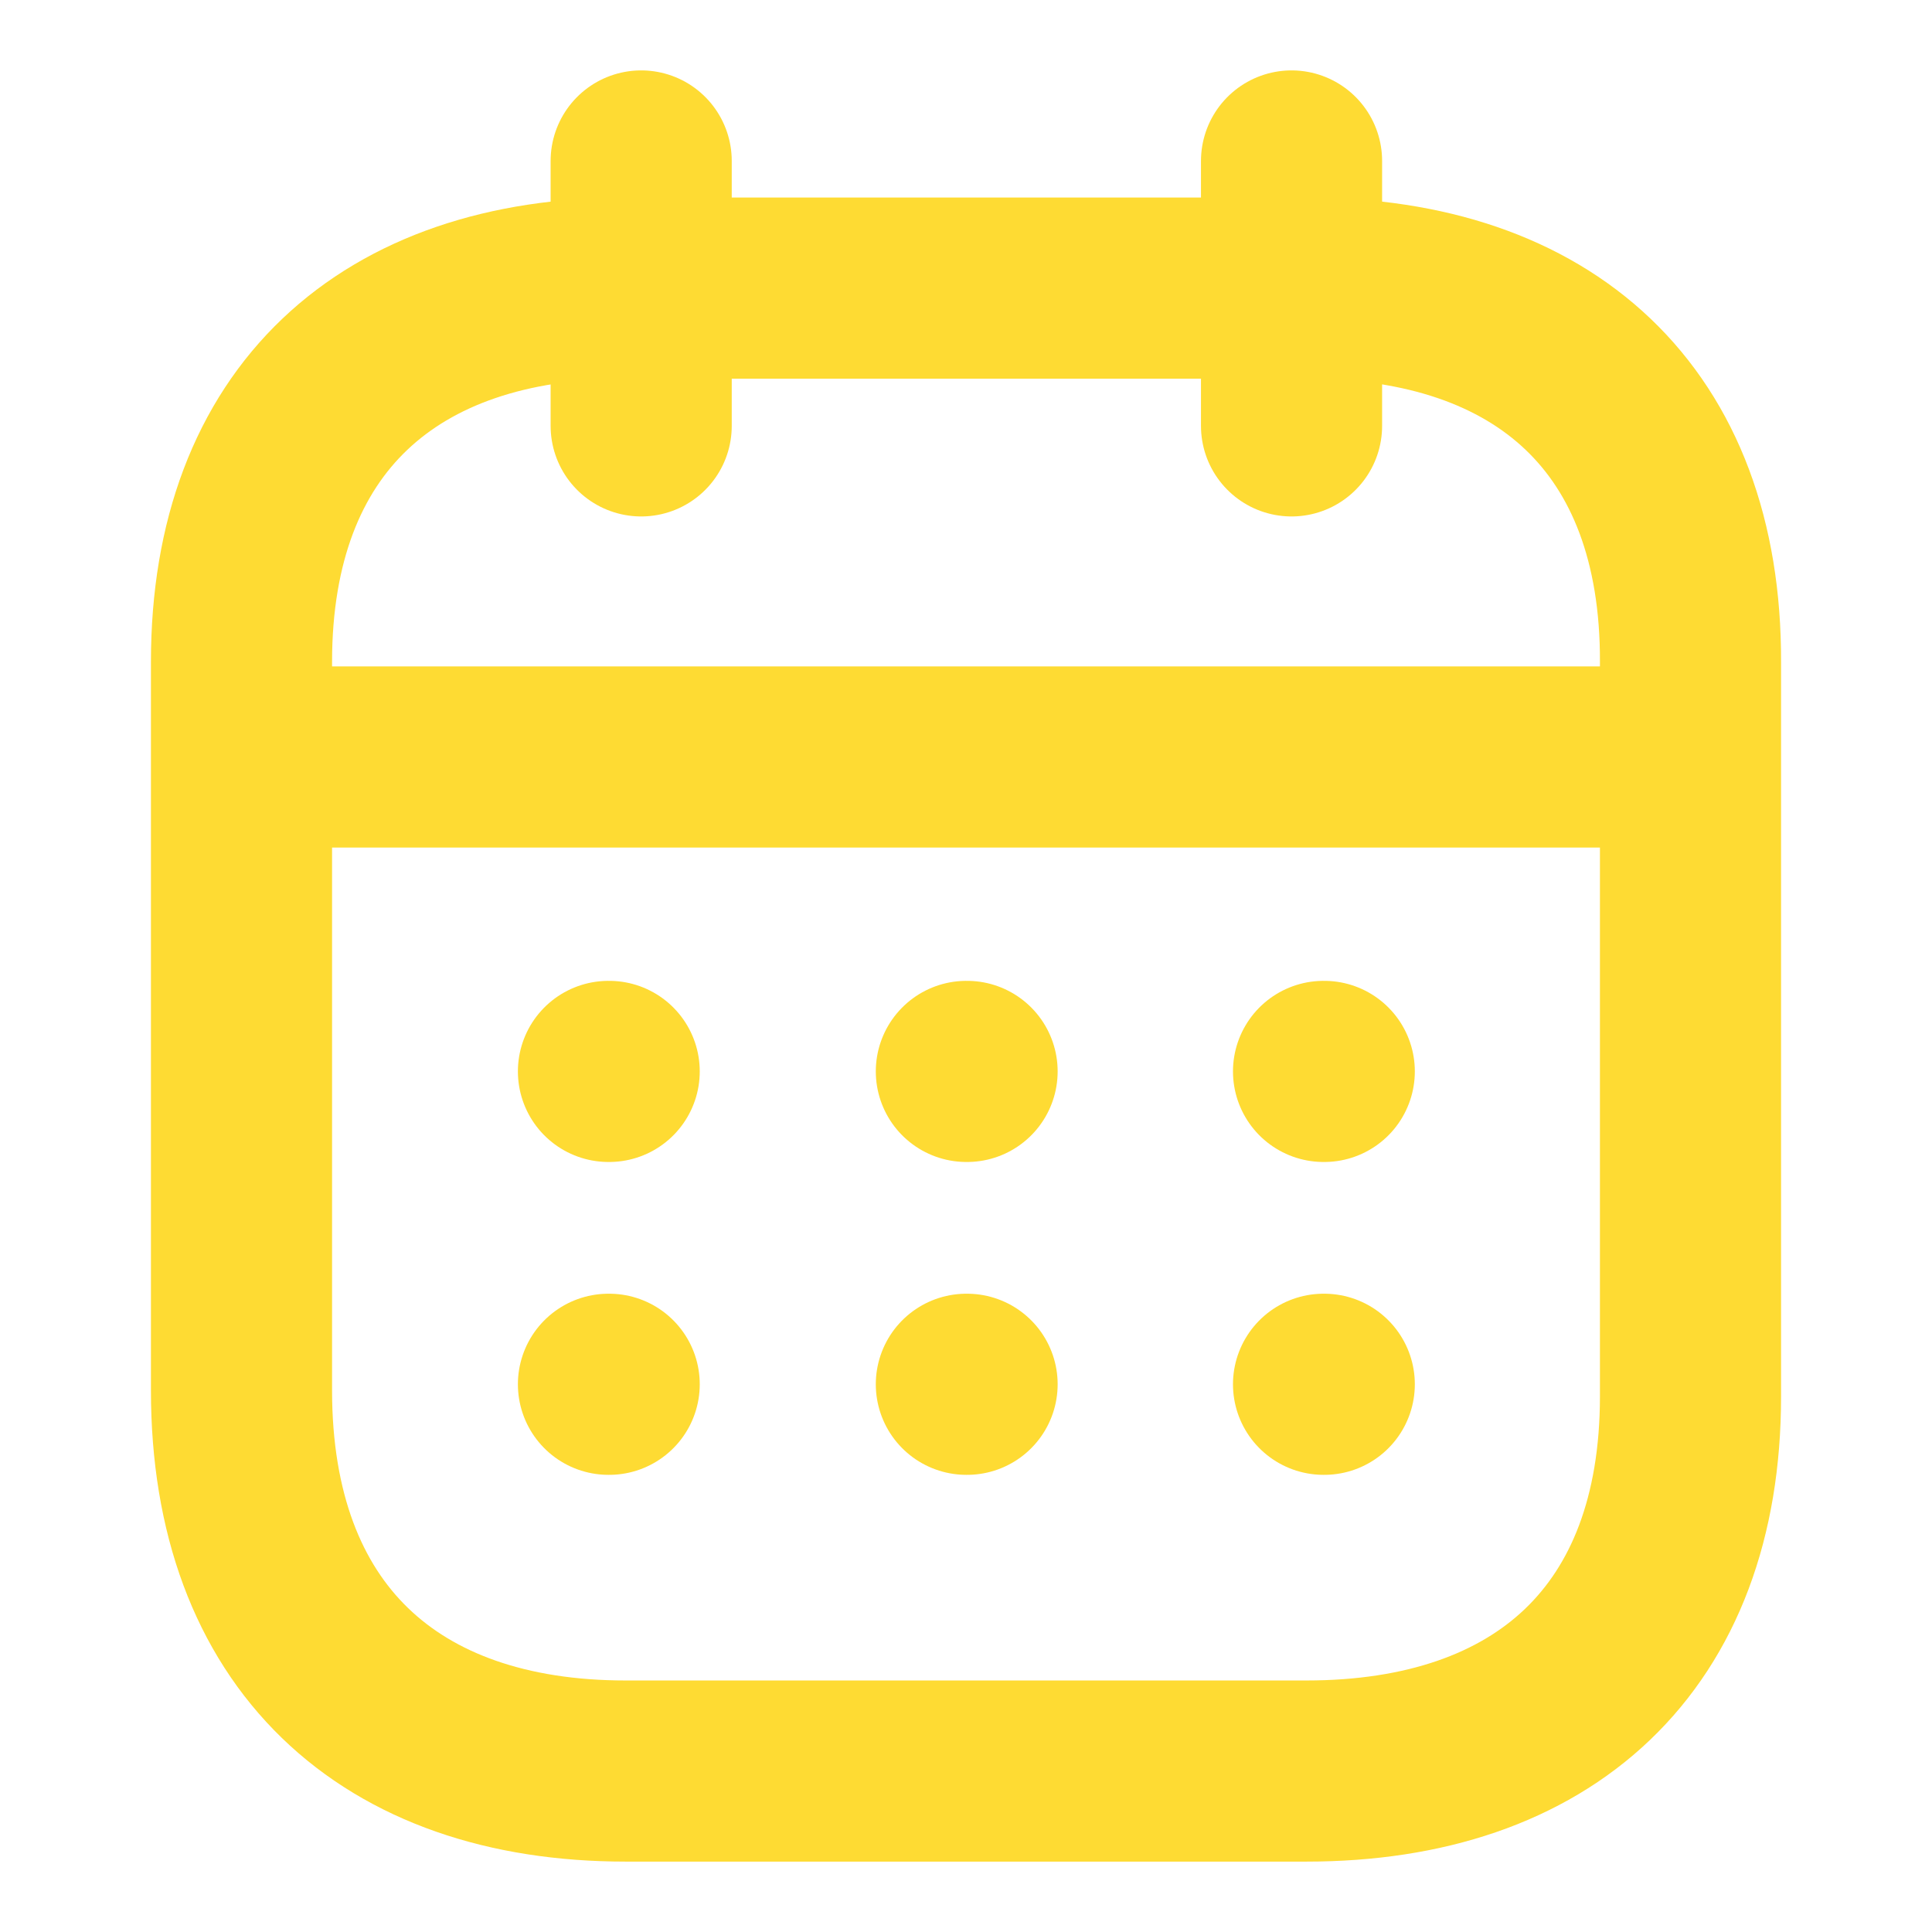 <svg width="16" height="16" viewBox="0 0 16 16" fill="none" xmlns="http://www.w3.org/2000/svg">
<path d="M2.062 6.269H13.944" stroke="#FEDB33" stroke-width="1.5" stroke-linecap="round" stroke-linejoin="round"/>
<path d="M10.961 8.873H10.967" stroke="#FEDB33" stroke-width="1.5" stroke-linecap="round" stroke-linejoin="round"/>
<path d="M8.003 8.873H8.009" stroke="#FEDB33" stroke-width="1.5" stroke-linecap="round" stroke-linejoin="round"/>
<path d="M5.039 8.873H5.045" stroke="#FEDB33" stroke-width="1.5" stroke-linecap="round" stroke-linejoin="round"/>
<path d="M10.961 11.464H10.967" stroke="#FEDB33" stroke-width="1.5" stroke-linecap="round" stroke-linejoin="round"/>
<path d="M8.003 11.464H8.009" stroke="#FEDB33" stroke-width="1.5" stroke-linecap="round" stroke-linejoin="round"/>
<path d="M5.039 11.464H5.045" stroke="#FEDB33" stroke-width="1.5" stroke-linecap="round" stroke-linejoin="round"/>
<path d="M10.696 1.333V3.527" stroke="#FEDB33" stroke-width="1.5" stroke-linecap="round" stroke-linejoin="round"/>
<path d="M5.31 1.333V3.527" stroke="#FEDB33" stroke-width="1.5" stroke-linecap="round" stroke-linejoin="round"/>
<path fill-rule="evenodd" clip-rule="evenodd" d="M10.825 2.386H5.181C3.223 2.386 2 3.477 2 5.481V11.515C2 13.551 3.223 14.667 5.181 14.667H10.819C12.783 14.667 14 13.57 14 11.565V5.481C14.006 3.477 12.79 2.386 10.825 2.386Z" stroke="#FEDB33" stroke-width="1.5" stroke-linecap="round" stroke-linejoin="round"/>
</svg>
